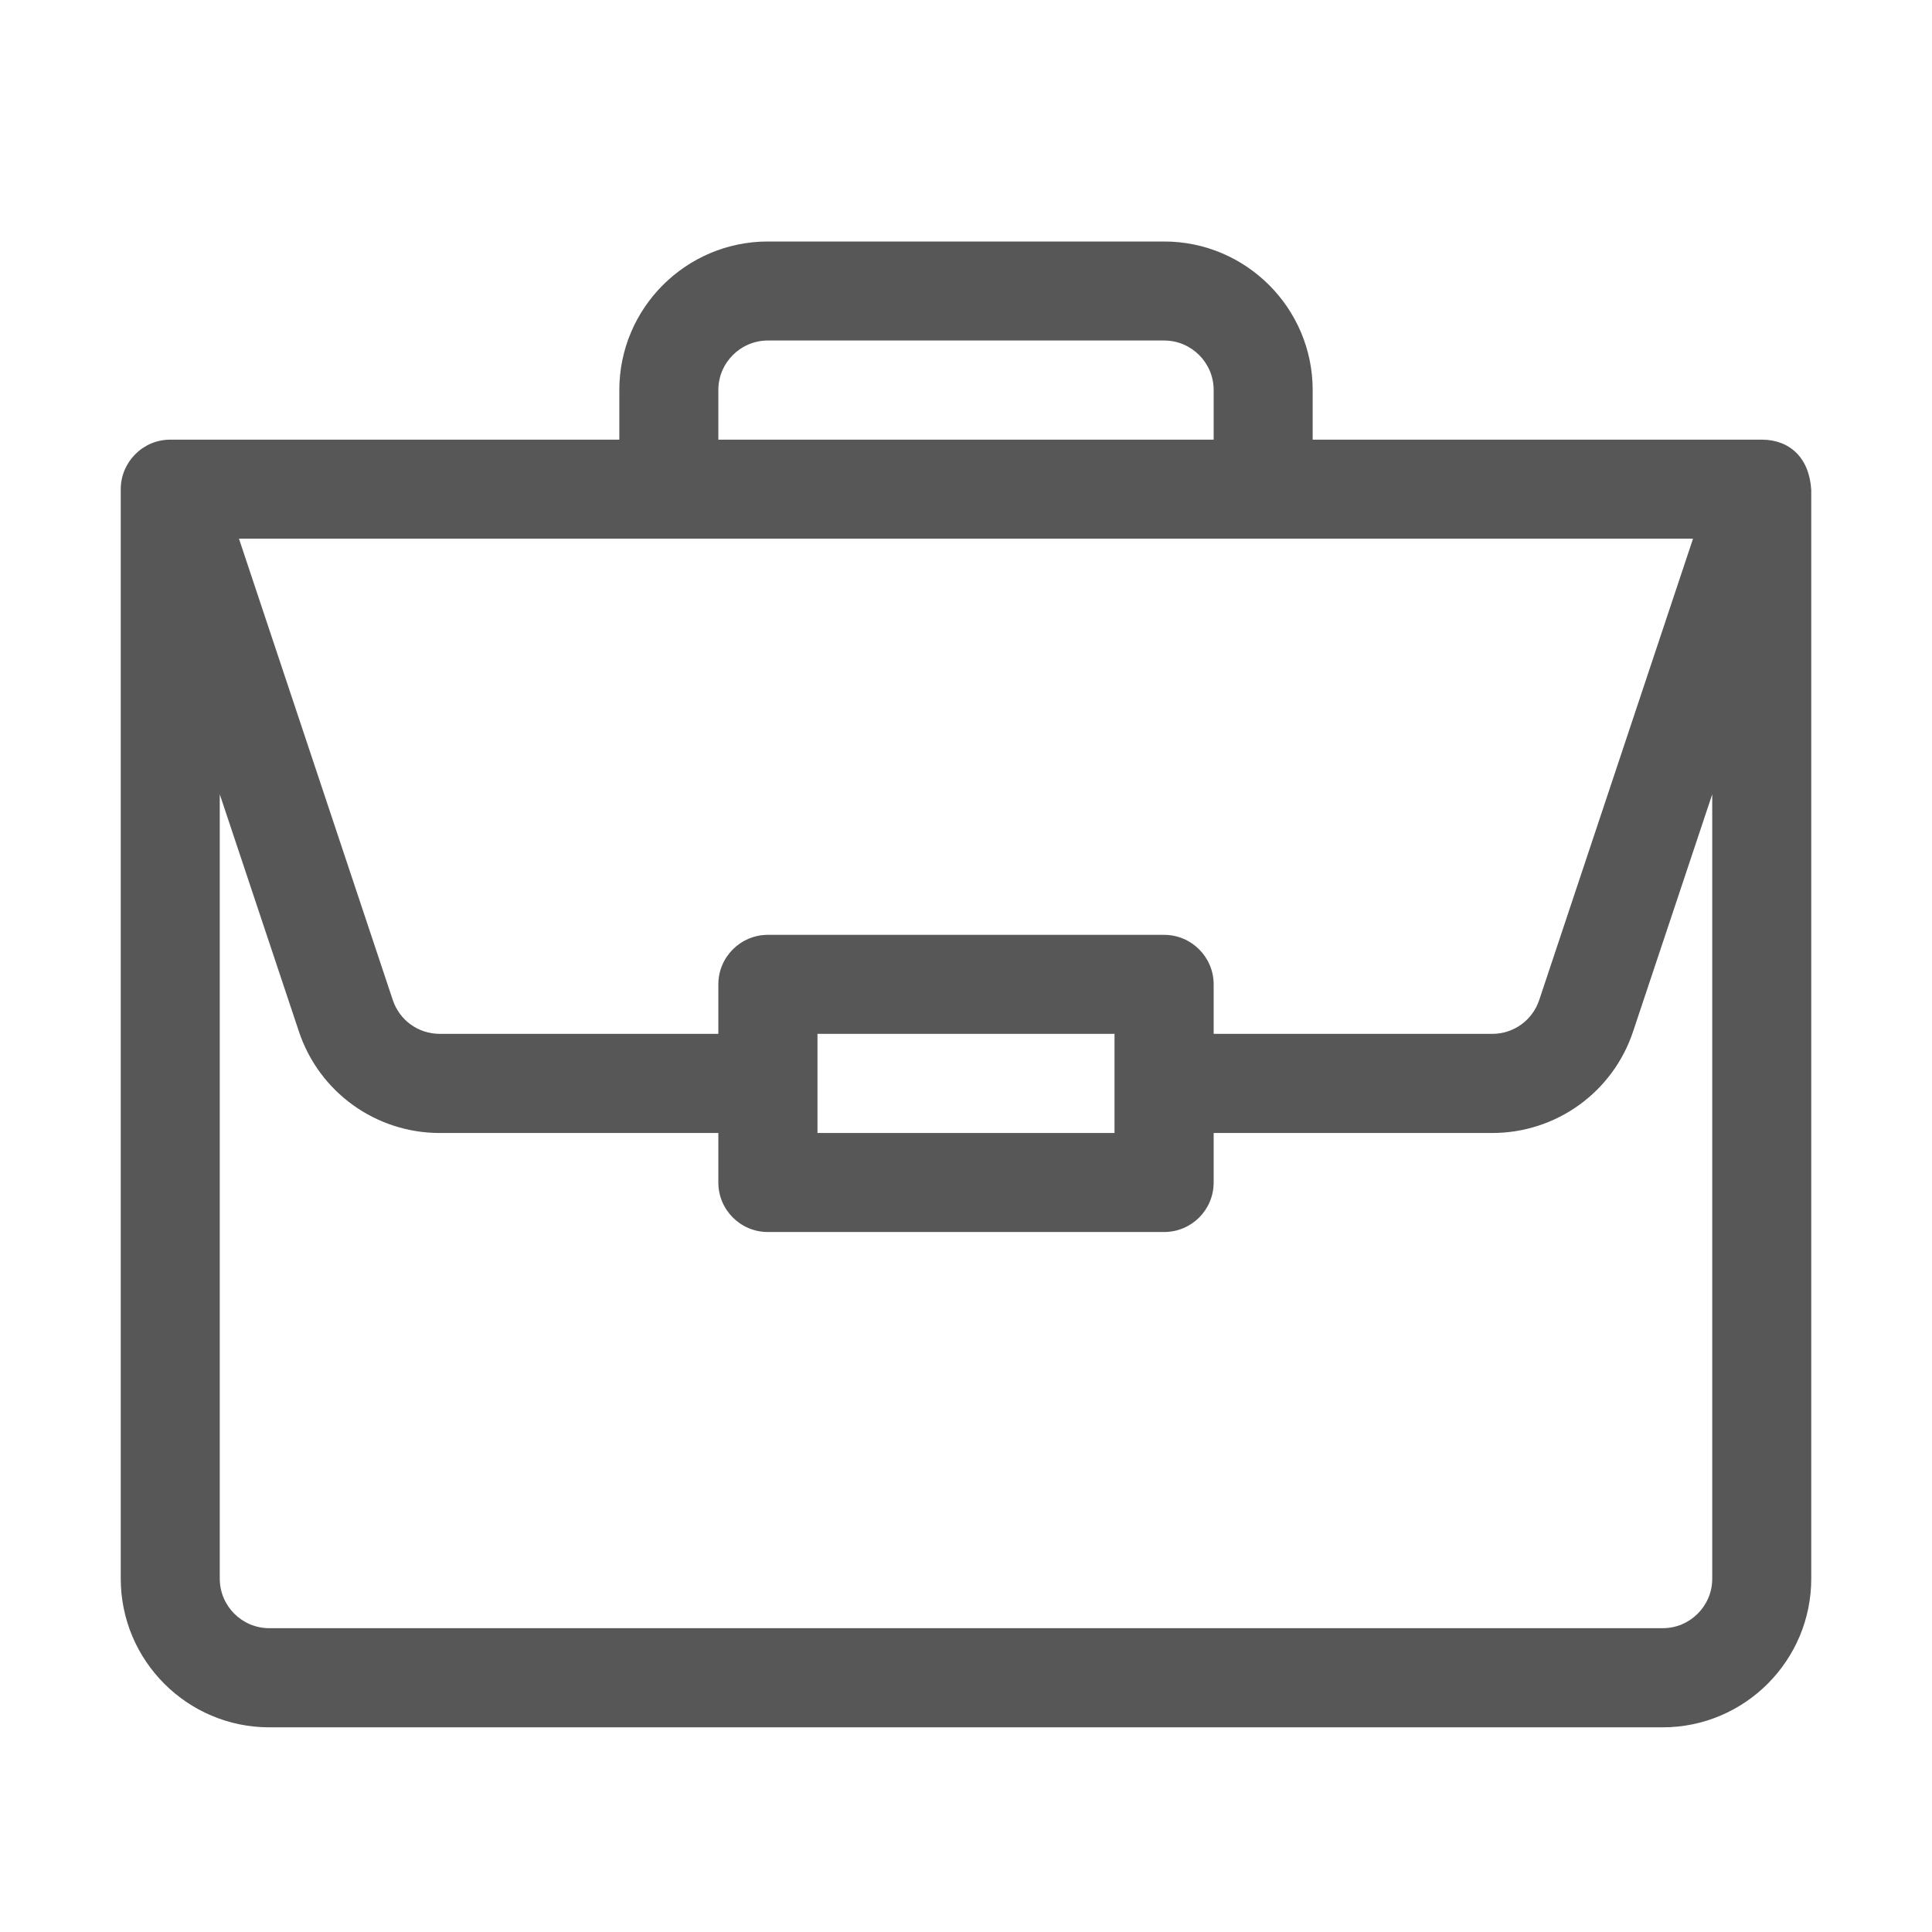 <svg width="16" height="16" viewBox="0 0 16 16" fill="none" xmlns="http://www.w3.org/2000/svg">
<path d="M14.592 3.641C14.592 3.641 14.591 3.641 14.59 3.641H10.871V3.23C10.871 2.552 10.319 2 9.641 2H6.359C5.681 2 5.129 2.552 5.129 3.23V3.641H1.41C1.182 3.641 1 3.828 1 4.051V13.074C1 13.753 1.552 14.305 2.23 14.305H13.77C14.448 14.305 15 13.753 15 13.074V4.059C15 4.059 15 4.058 15 4.058C14.984 3.788 14.819 3.642 14.592 3.641ZM5.949 3.23C5.949 3.004 6.133 2.82 6.359 2.82H9.641C9.867 2.82 10.051 3.004 10.051 3.23V3.641H5.949V3.23ZM14.021 4.461L12.747 8.282C12.691 8.45 12.535 8.562 12.358 8.562H10.051V8.152C10.051 7.926 9.867 7.742 9.641 7.742H6.359C6.133 7.742 5.949 7.926 5.949 8.152V8.562H3.642C3.465 8.562 3.309 8.45 3.253 8.282L1.979 4.461H14.021ZM9.23 8.562V9.383H6.77V8.562H9.23ZM14.18 13.074C14.18 13.3 13.996 13.484 13.77 13.484H2.23C2.004 13.484 1.82 13.3 1.82 13.074V6.578L2.475 8.541C2.642 9.045 3.112 9.383 3.642 9.383H5.949V9.793C5.949 10.02 6.133 10.203 6.359 10.203H9.641C9.867 10.203 10.051 10.02 10.051 9.793V9.383H12.358C12.888 9.383 13.358 9.045 13.525 8.541L14.18 6.578V13.074Z" fill="#2E2E2E" fill-opacity="0.8"/>
</svg>
